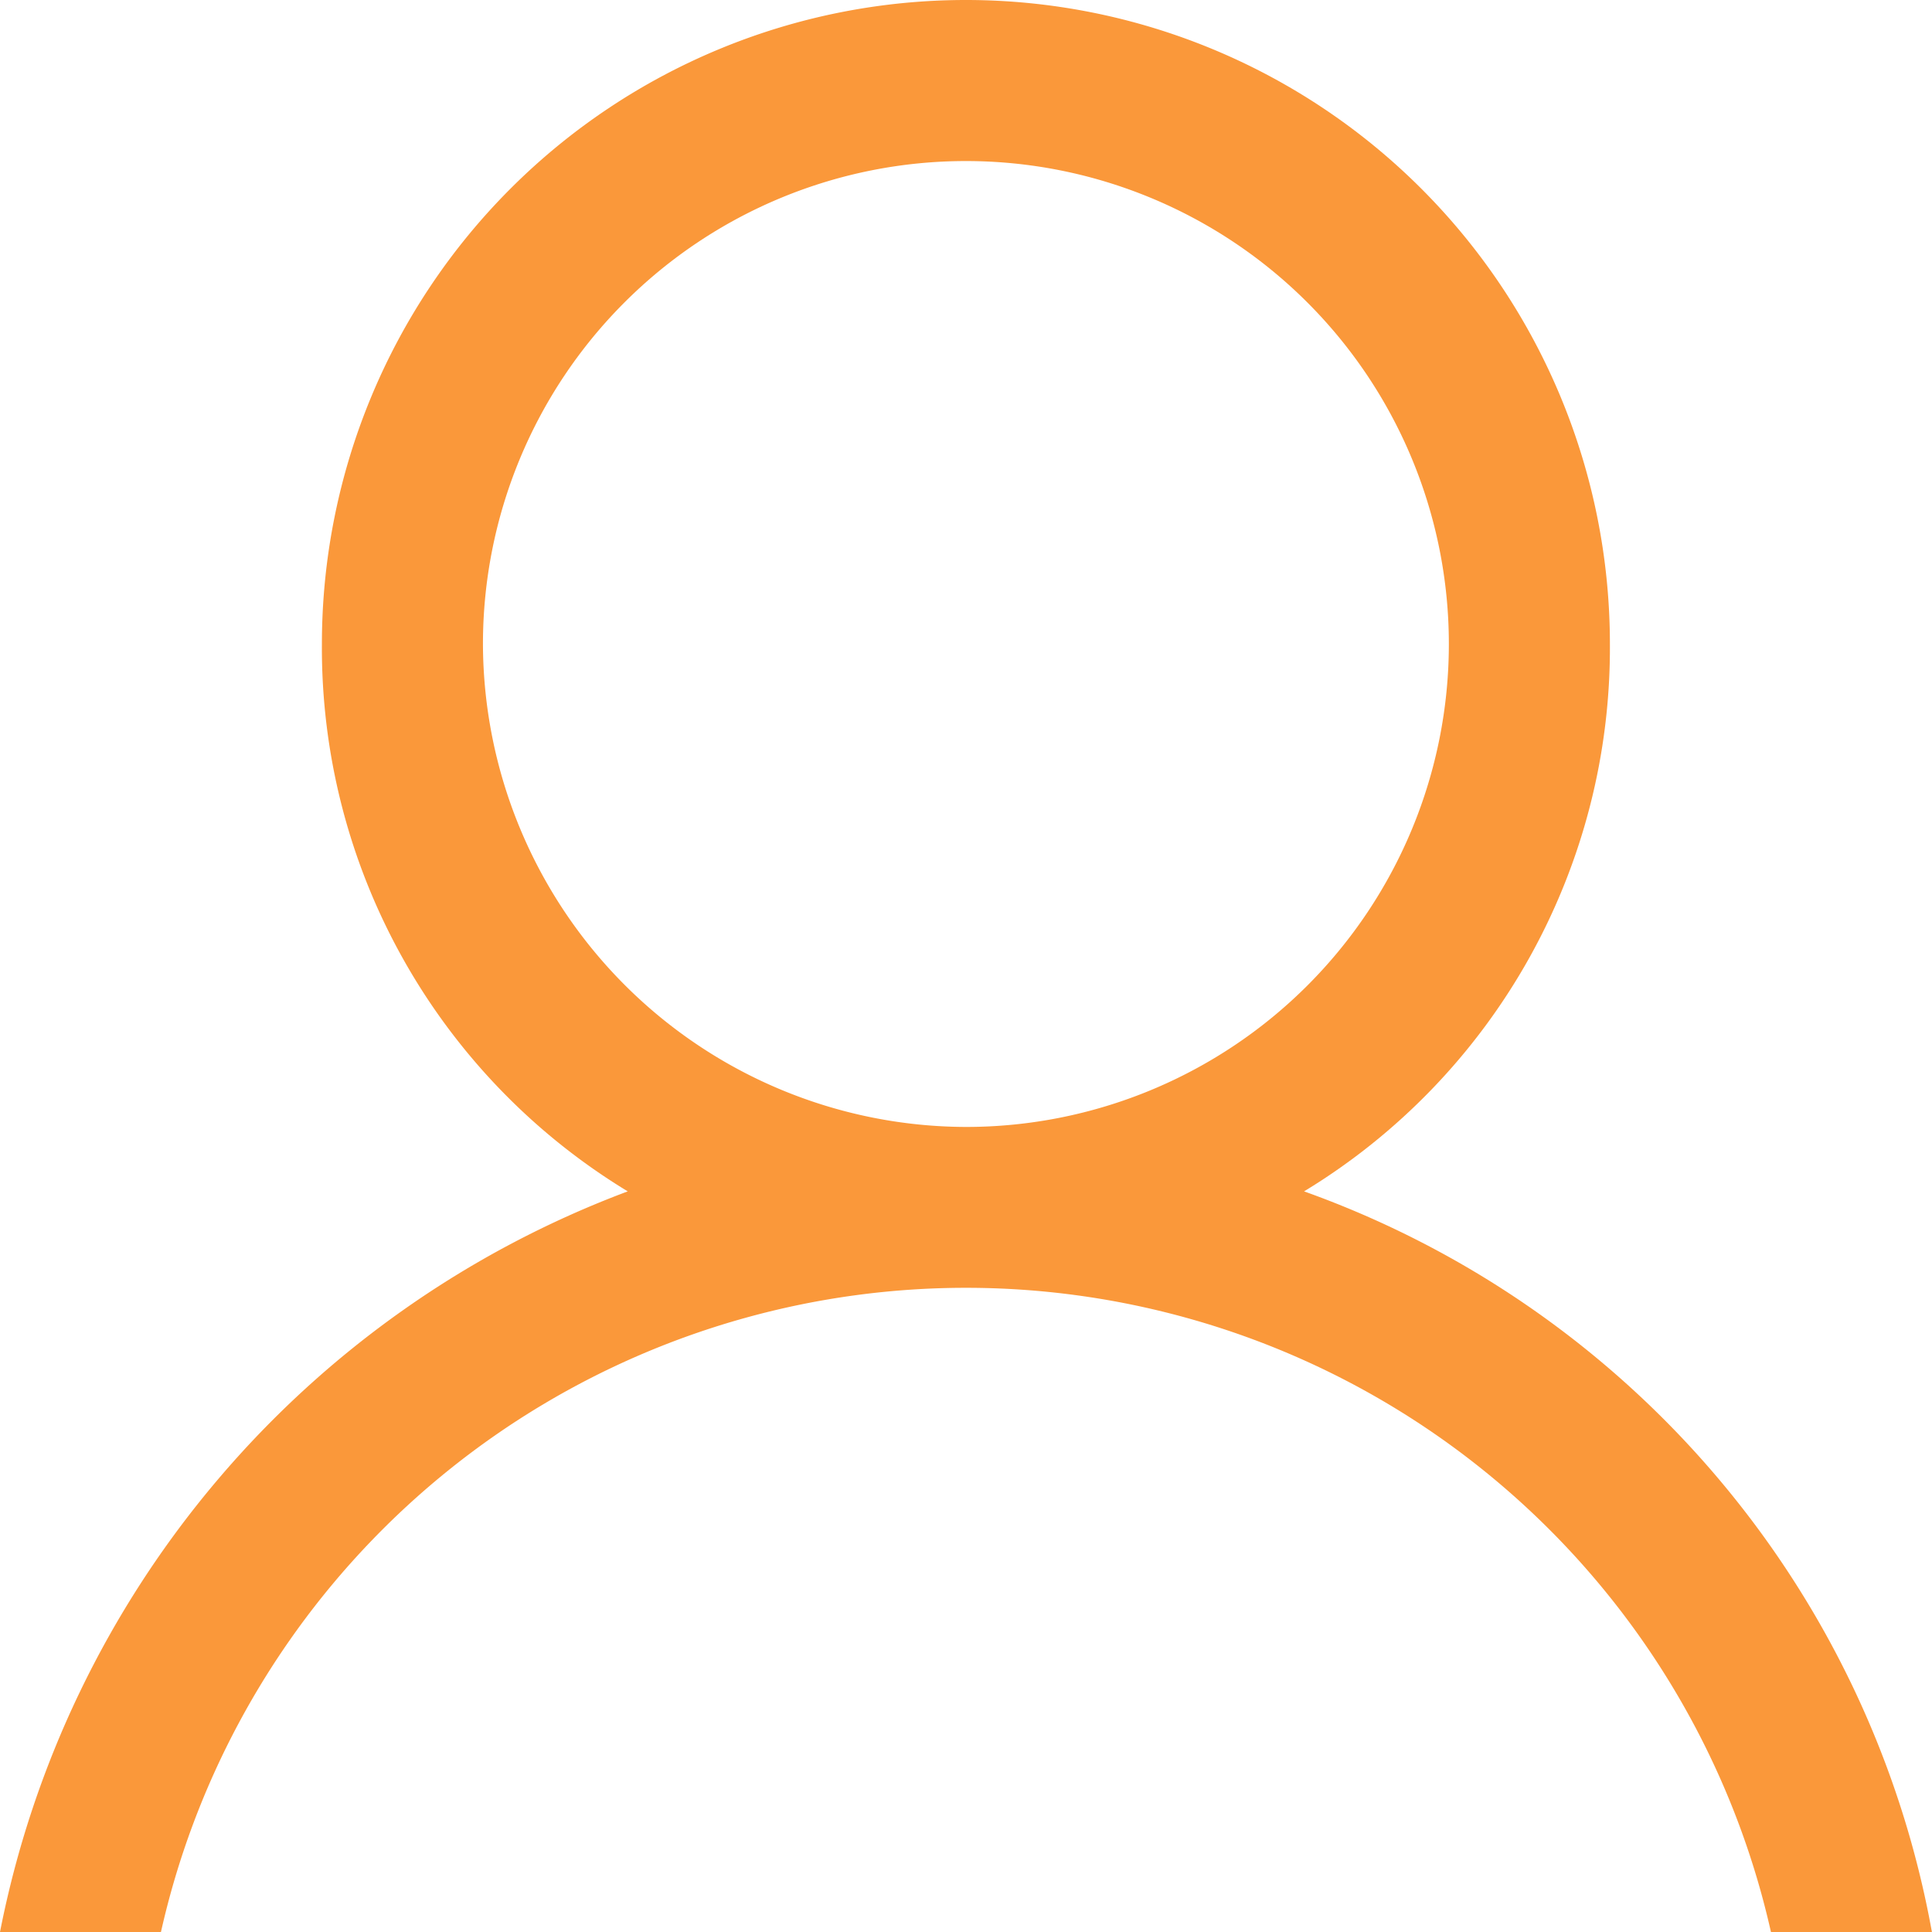 <svg xmlns="http://www.w3.org/2000/svg" width="19.974" height="19.974" viewBox="0 0 19.974 19.974"><path d="M13.482,17.317a6.57,6.57,0,0,0,3.162-5.659,6.658,6.658,0,1,0-13.316,0,6.57,6.57,0,0,0,3.162,5.659A10.292,10.292,0,0,0,0,24.974H1.664a8.53,8.53,0,0,1,16.645,0h1.664A10.023,10.023,0,0,0,13.482,17.317ZM4.993,11.658a4.993,4.993,0,1,1,4.993,4.993A5.008,5.008,0,0,1,4.993,11.658Z" transform="translate(0 -5)" fill="#fa983a"/></svg>
